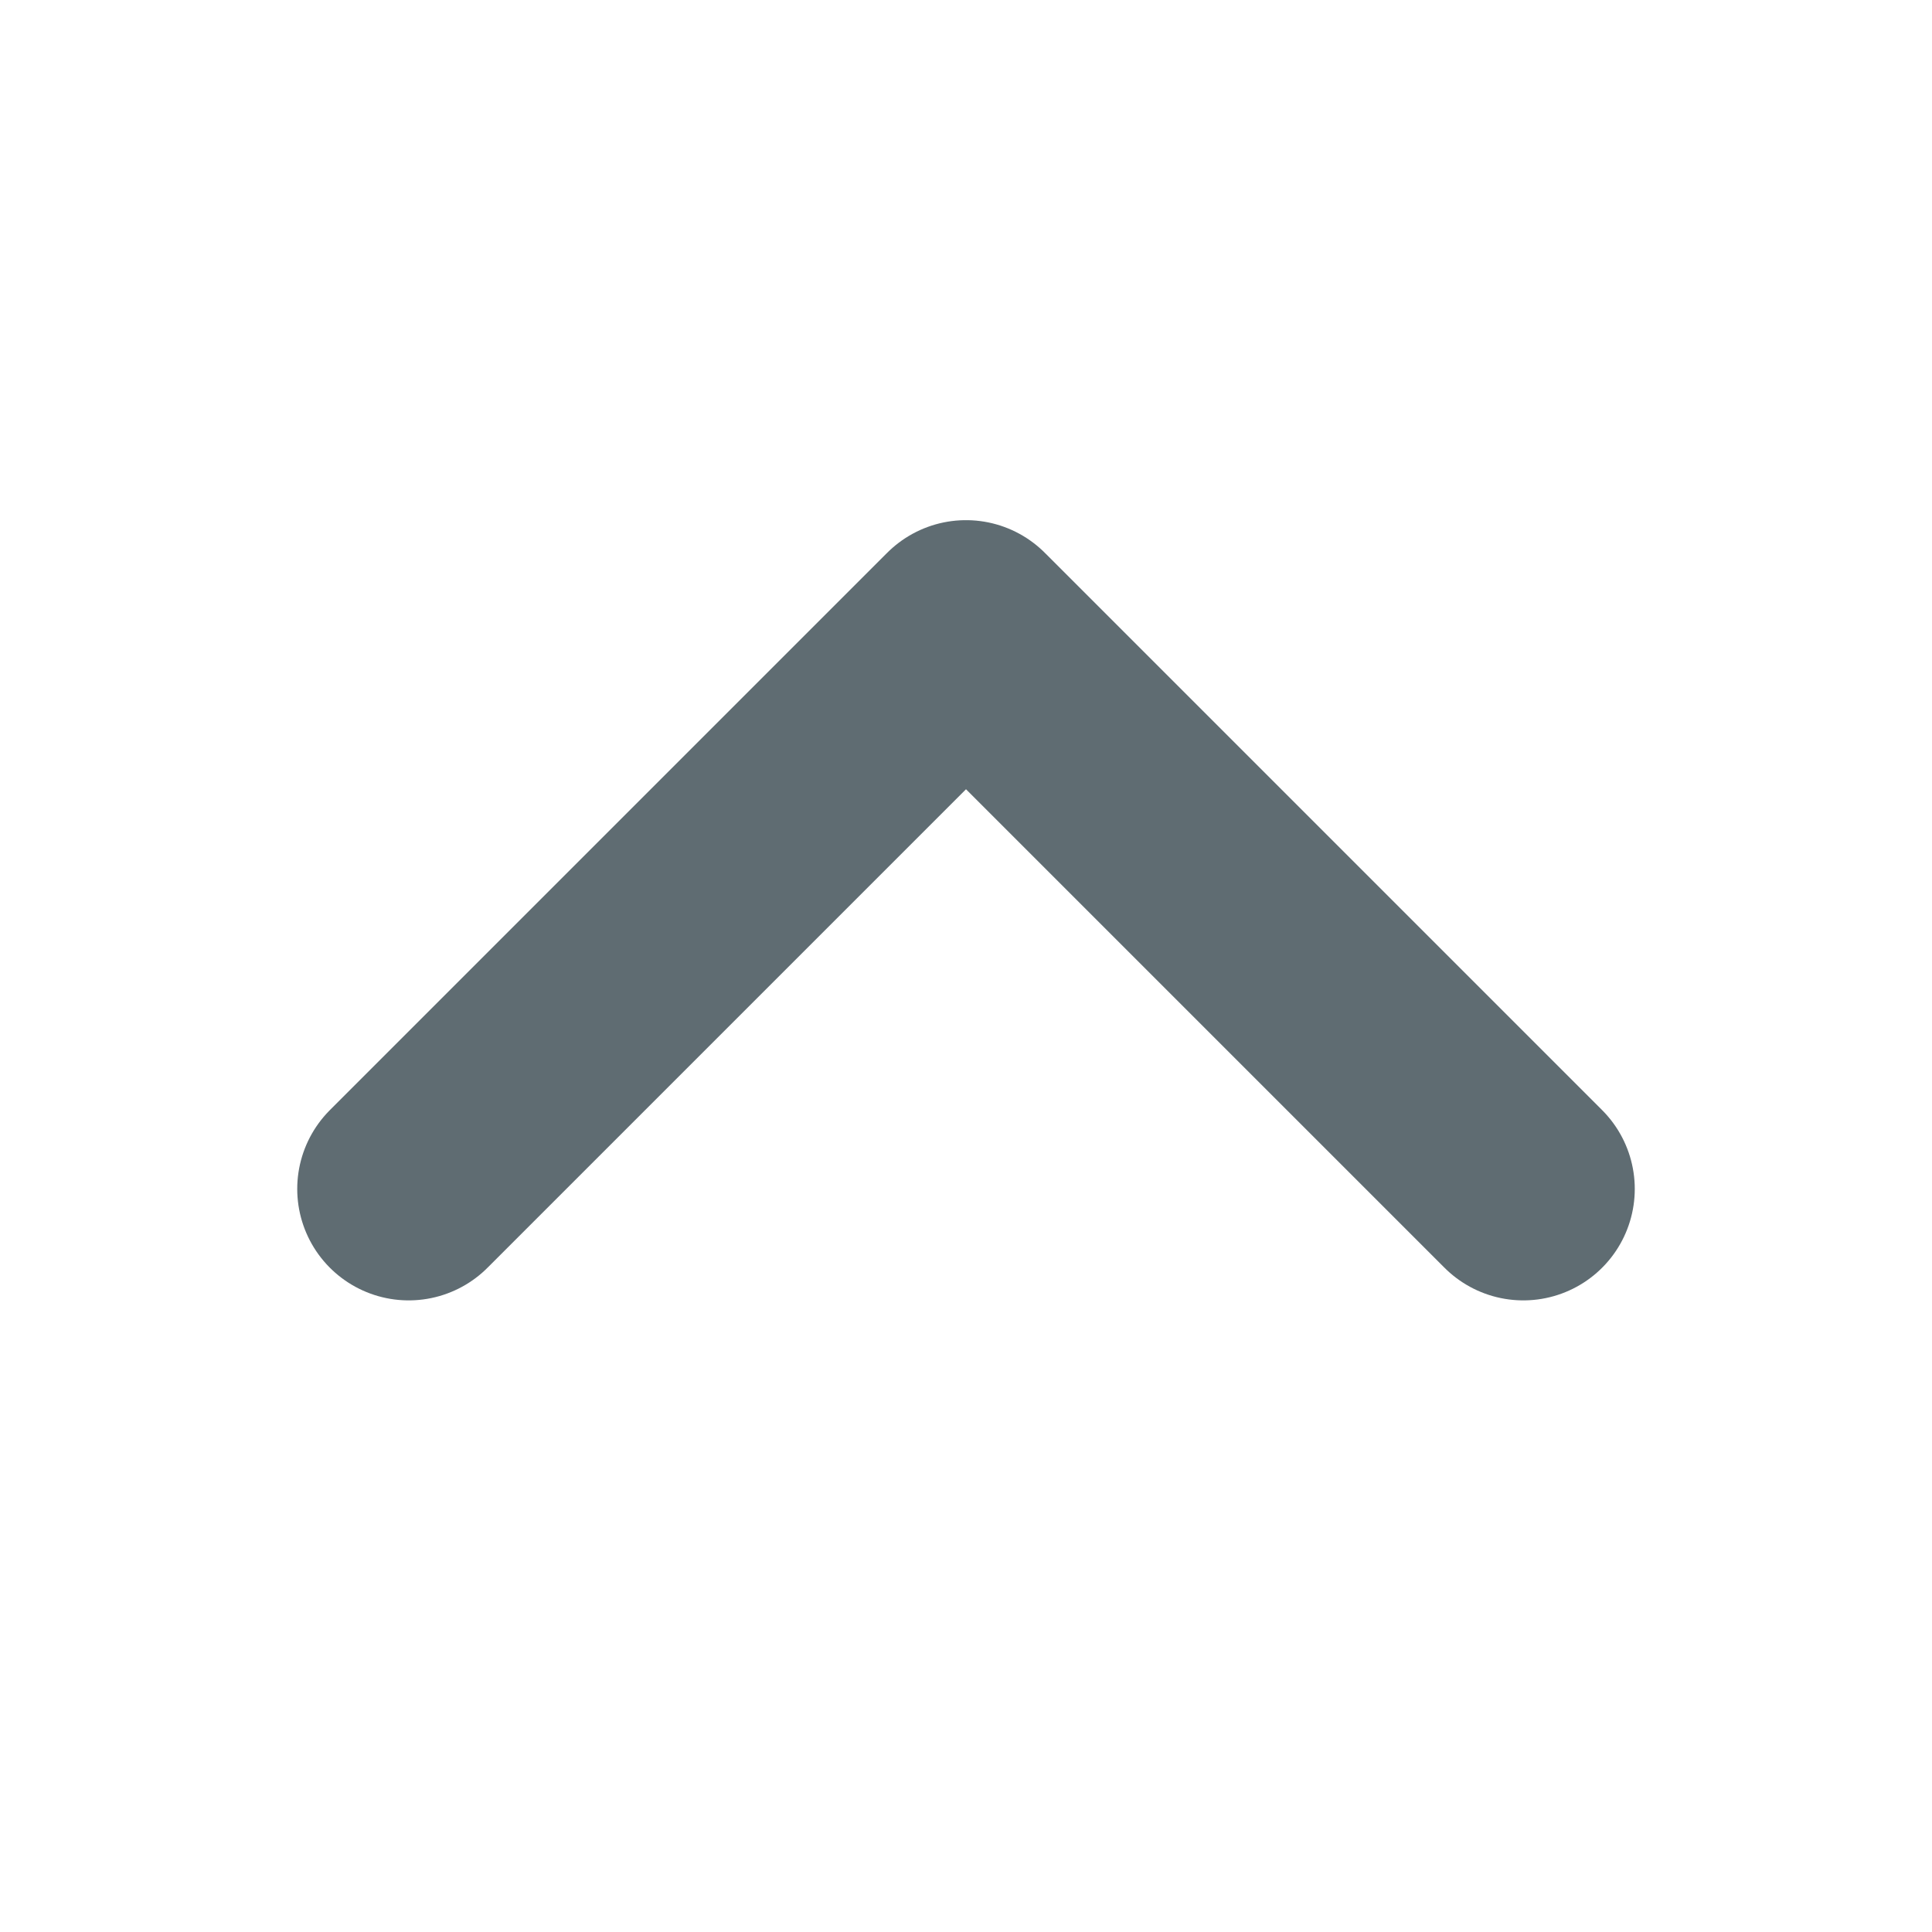 <svg width="12" height="12" viewBox="0 0 13 12" fill="none" xmlns="http://www.w3.org/2000/svg">
<path d="M10.25 7.5L6.5 3.75L2.75 7.5" stroke="#5F6C72" stroke-width="1.5" stroke-linecap="round" stroke-linejoin="round"/>
</svg>
